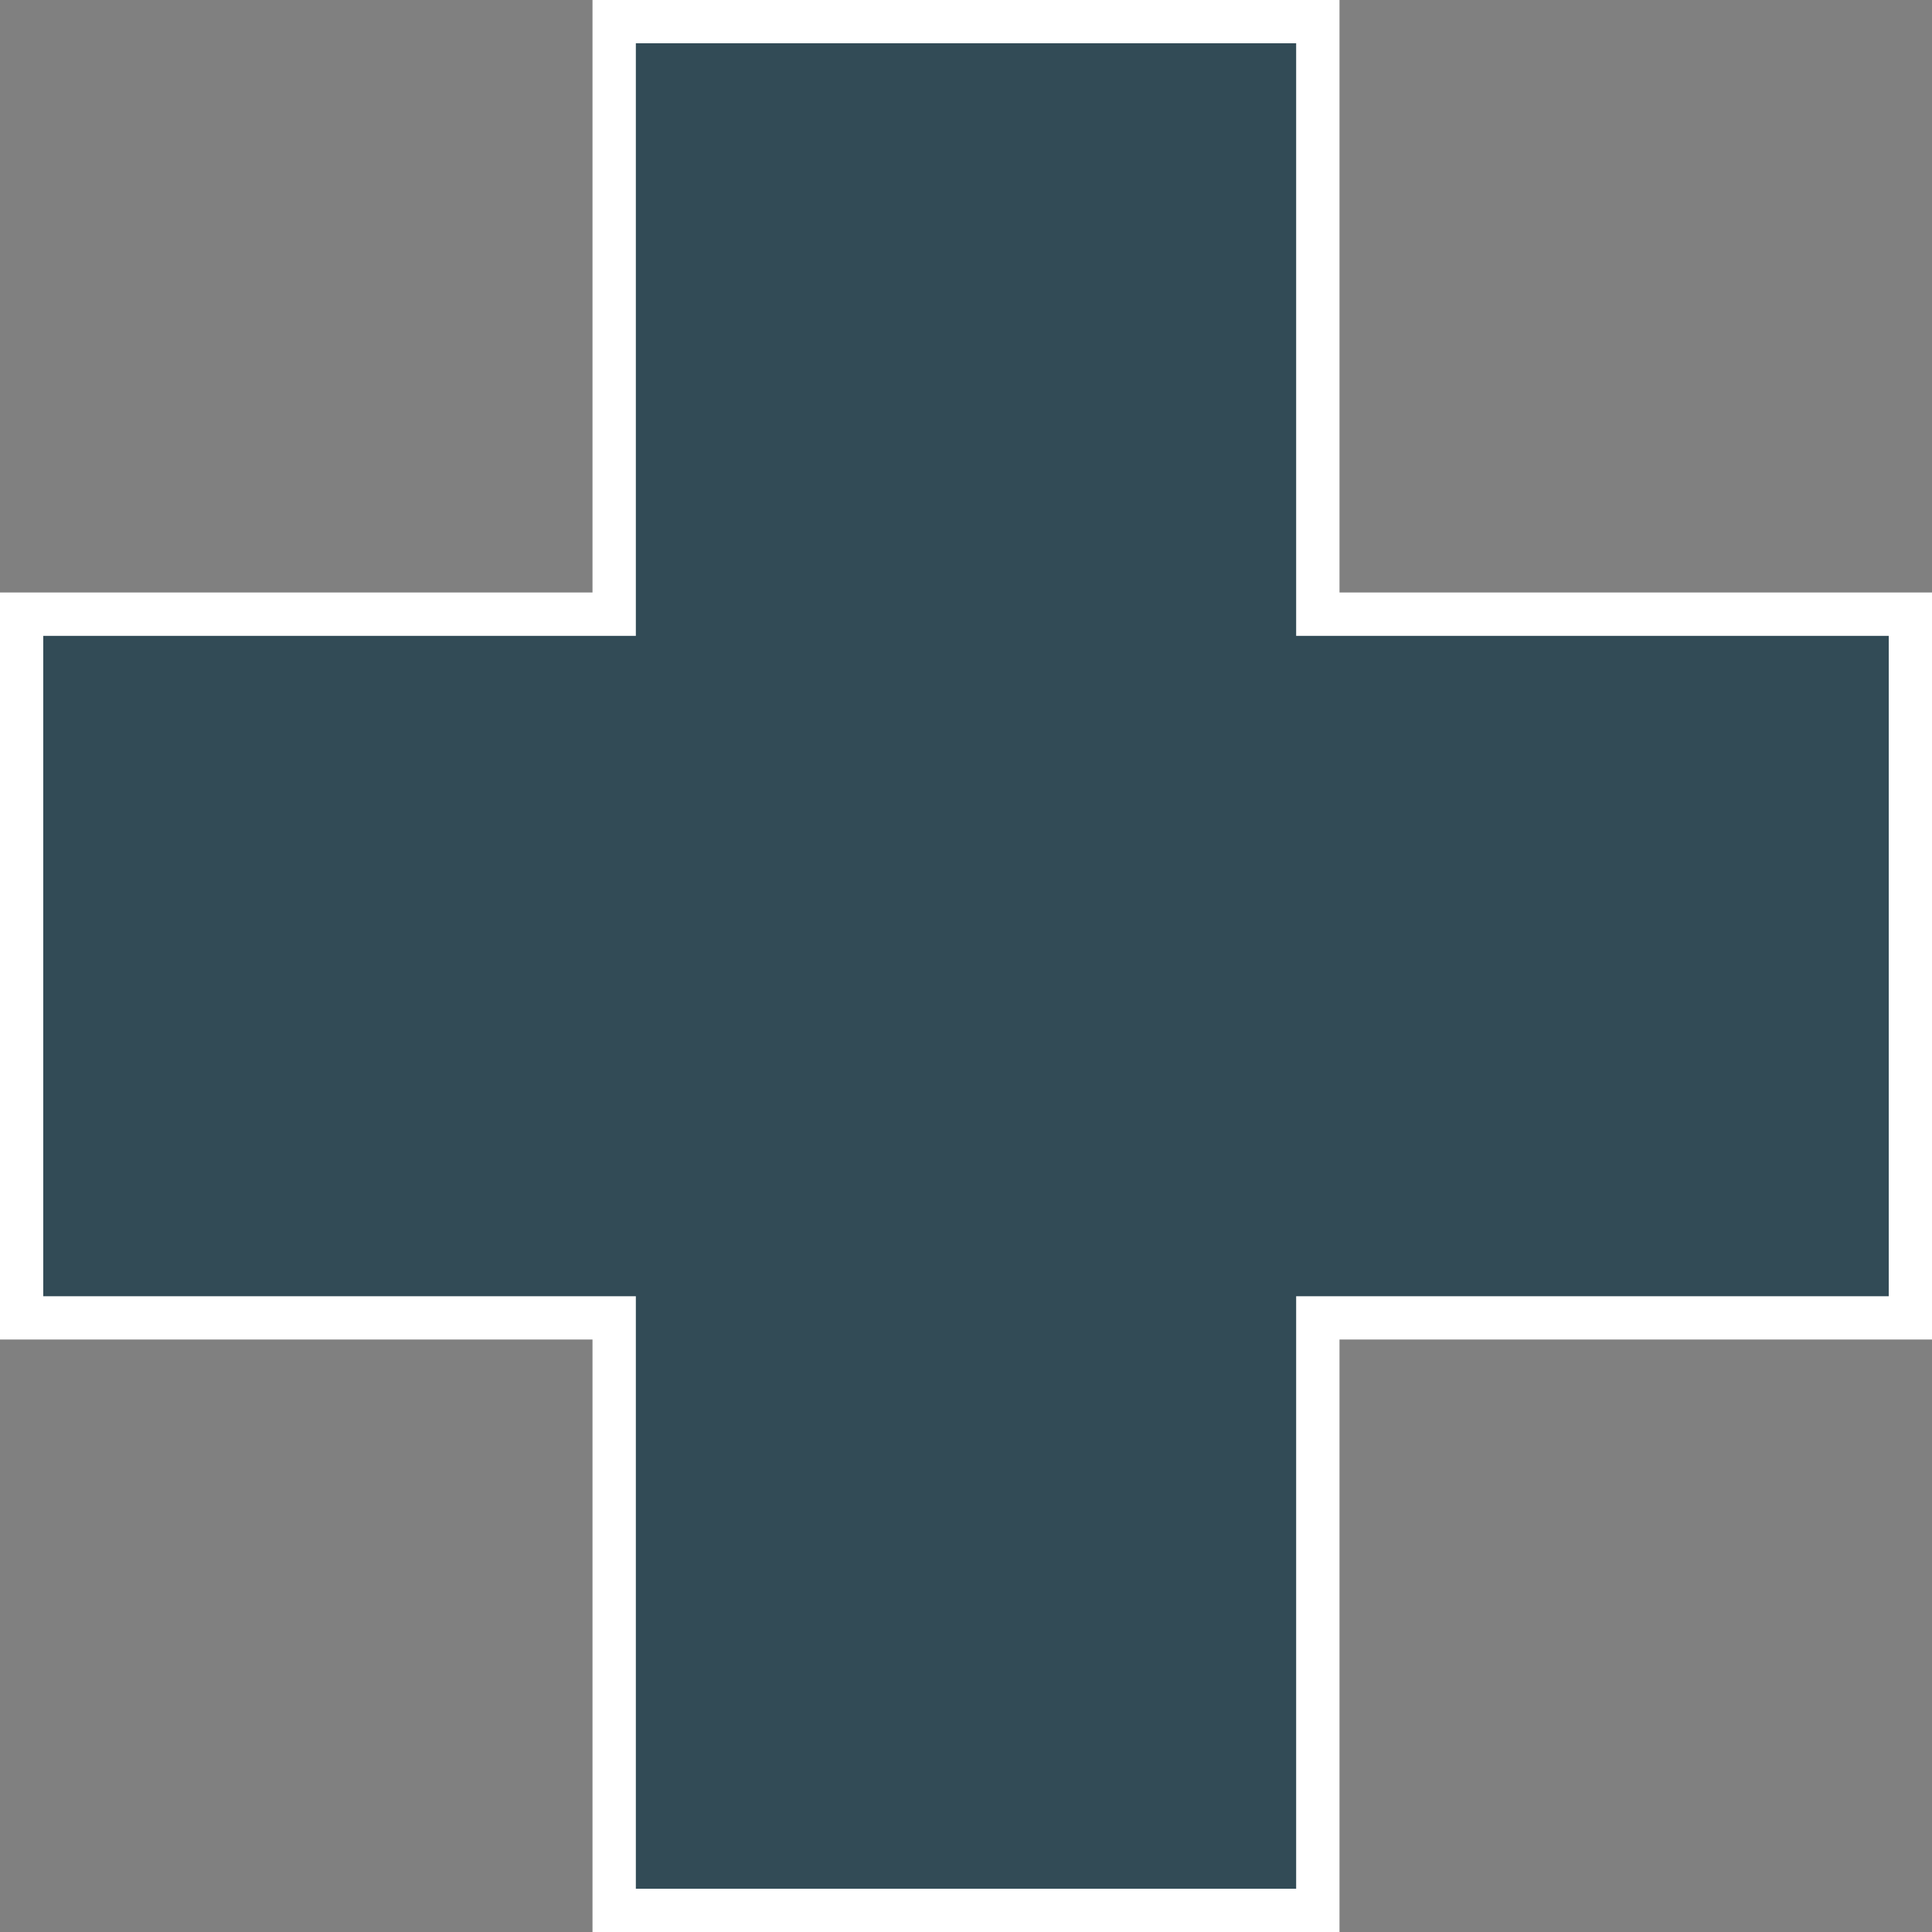 <svg xmlns="http://www.w3.org/2000/svg" viewBox="0 0 204.58 204.58"><rect x="0" y="0" width="204.58" height="204.58" fill="#808080" stroke="none"/><defs><style>.cls-1{fill:#324b56;}.cls-2{fill:#fff;}</style></defs><title>Shapes12</title><g id="Calque_2" data-name="Calque 2"><g id="Shape_12" data-name="Shape 12"><polygon class="cls-1" points="65.03 202.29 65.03 139.55 2.29 139.55 2.29 65.03 65.03 65.03 65.03 2.29 139.54 2.29 139.54 65.03 202.29 65.03 202.29 139.55 139.54 139.55 139.54 202.29 65.03 202.29"/><path class="cls-2" d="M141.84,204.58H62.74V141.84H0V62.74H62.74V0h79.1V62.74h62.74v79.1H141.84ZM67.33,200h69.92V137.26H200V67.33H137.25V4.58H67.33V67.33H4.58v69.93H67.33Z"/></g></g></svg>